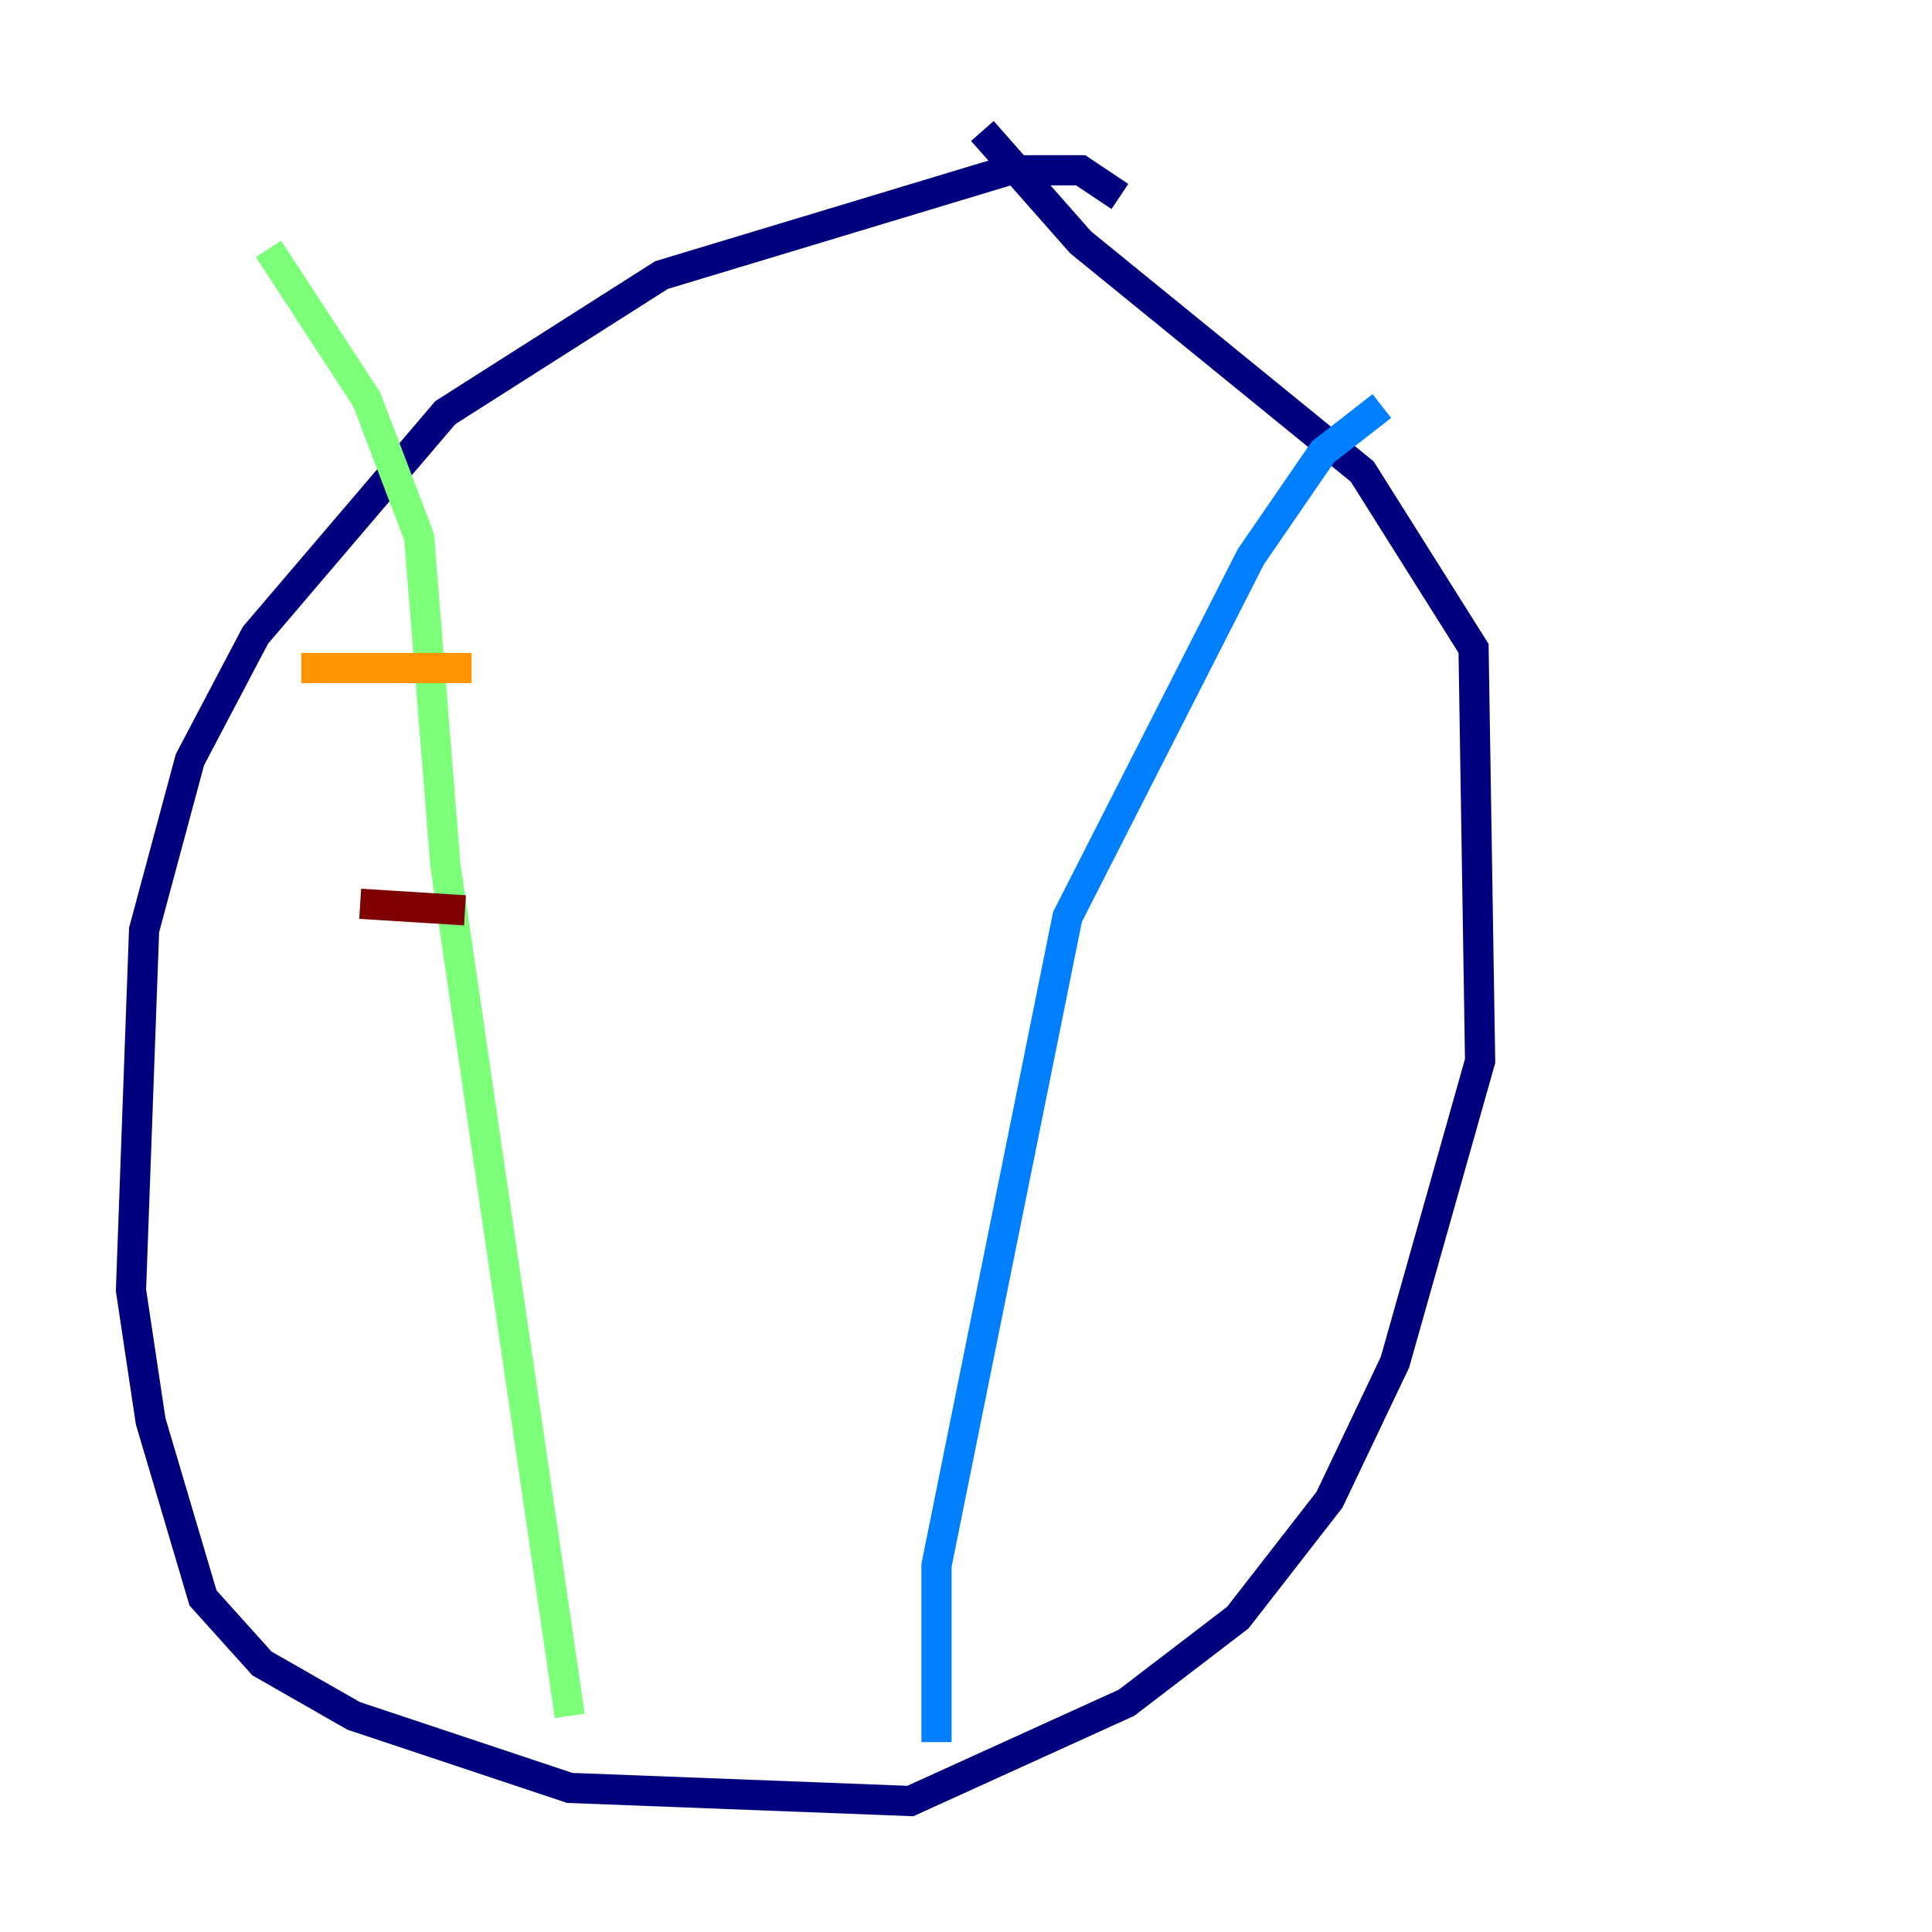 <?xml version="1.0" encoding="utf-8" ?>
<svg baseProfile="tiny" height="128" version="1.2" viewBox="0,0,128,128" width="128" xmlns="http://www.w3.org/2000/svg" xmlns:ev="http://www.w3.org/2001/xml-events" xmlns:xlink="http://www.w3.org/1999/xlink"><defs /><polyline fill="none" points="74.197,13.017 71.593,11.281 66.82,11.281 43.824,18.224 29.505,27.336 16.922,42.088 12.583,50.332 9.546,61.614 8.678,85.478 9.98,94.156 13.451,105.871 17.356,110.21 23.43,113.681 37.749,118.454 60.312,119.322 74.63,112.814 82.007,107.173 88.081,99.363 92.42,90.251 98.061,70.291 97.627,42.956 90.251,31.241 71.593,16.054 65.085,8.678" stroke="#00007f" stroke-width="2" /><polyline fill="none" points="62.047,115.417 62.047,103.702 70.725,60.746 82.875,36.881 87.647,29.939 91.552,26.902" stroke="#0080ff" stroke-width="2" /><polyline fill="none" points="37.749,113.681 29.505,57.275 27.77,35.58 24.298,26.468 17.79,16.488" stroke="#7cff79" stroke-width="2" /><polyline fill="none" points="19.959,44.258 31.241,44.258" stroke="#ff9400" stroke-width="2" /><polyline fill="none" points="23.864,59.878 30.807,60.312" stroke="#7f0000" stroke-width="2" /></svg>
